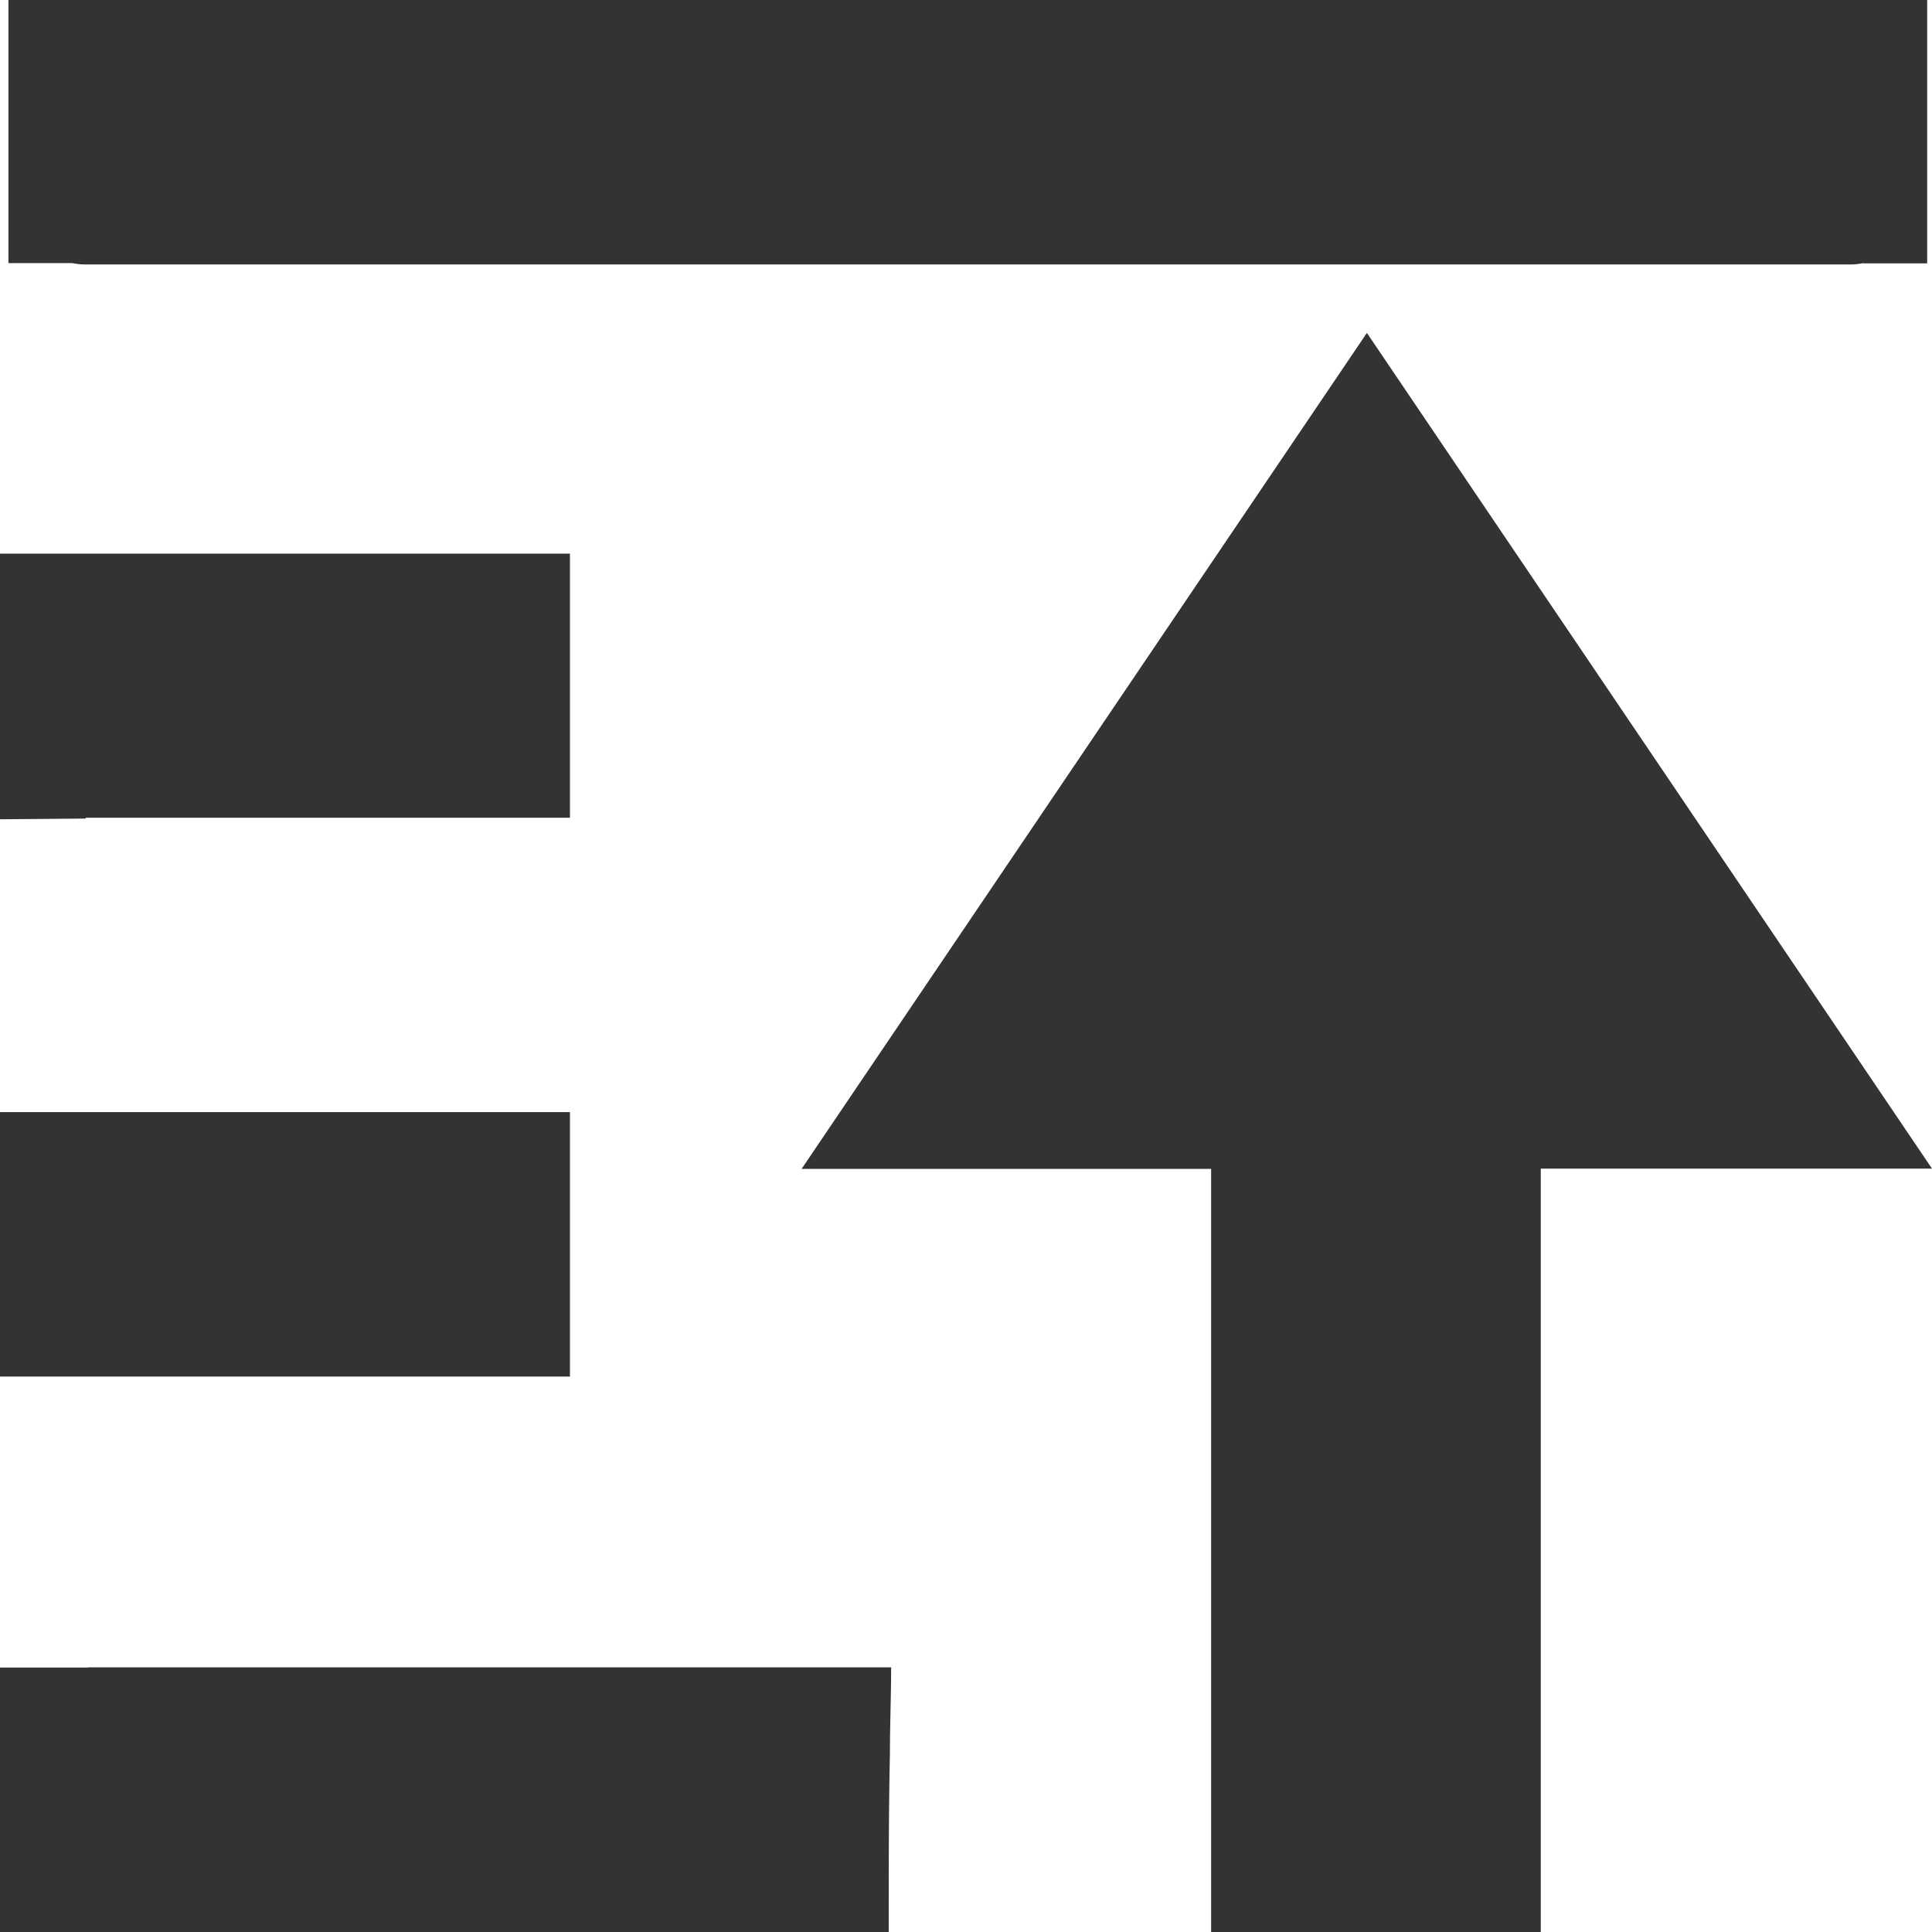 <svg xmlns="http://www.w3.org/2000/svg" width="48" height="48" viewBox="0 0 16 16">
<defs>
    <style>
      .cls-1 {
        fill: #333;
        fill-rule: evenodd;
      }
    </style>
  </defs>
  <path id="形状_1261_拷贝" data-name="形状 1261 拷贝" class="cls-1" d="M3547.71,1003.4H3547v-2.19h4.72v2.19h-4.01Zm0-4.621-0.71.006v-2.2h3.49l1.23,0v2.187h-4.01Zm14.72-4.6a0.513,0.513,0,0,1-.11.011h-14.61a0.511,0.511,0,0,1-.11-0.011h-0.53V992h15.89v2.181h-0.53Zm-14.7,11.629h6.65c0,0.23-.01.47-0.01,0.71-0.01.47-.01,0.94-0.01,1.4V1008H3547v-2.19h0.73Zm5.91-4.13,4.68-6.921,4.68,6.921h-3.24V1008h-2.73v-6.32h-3.39Zm0,0" transform="translate(-3547 -992)"/>
</svg>
